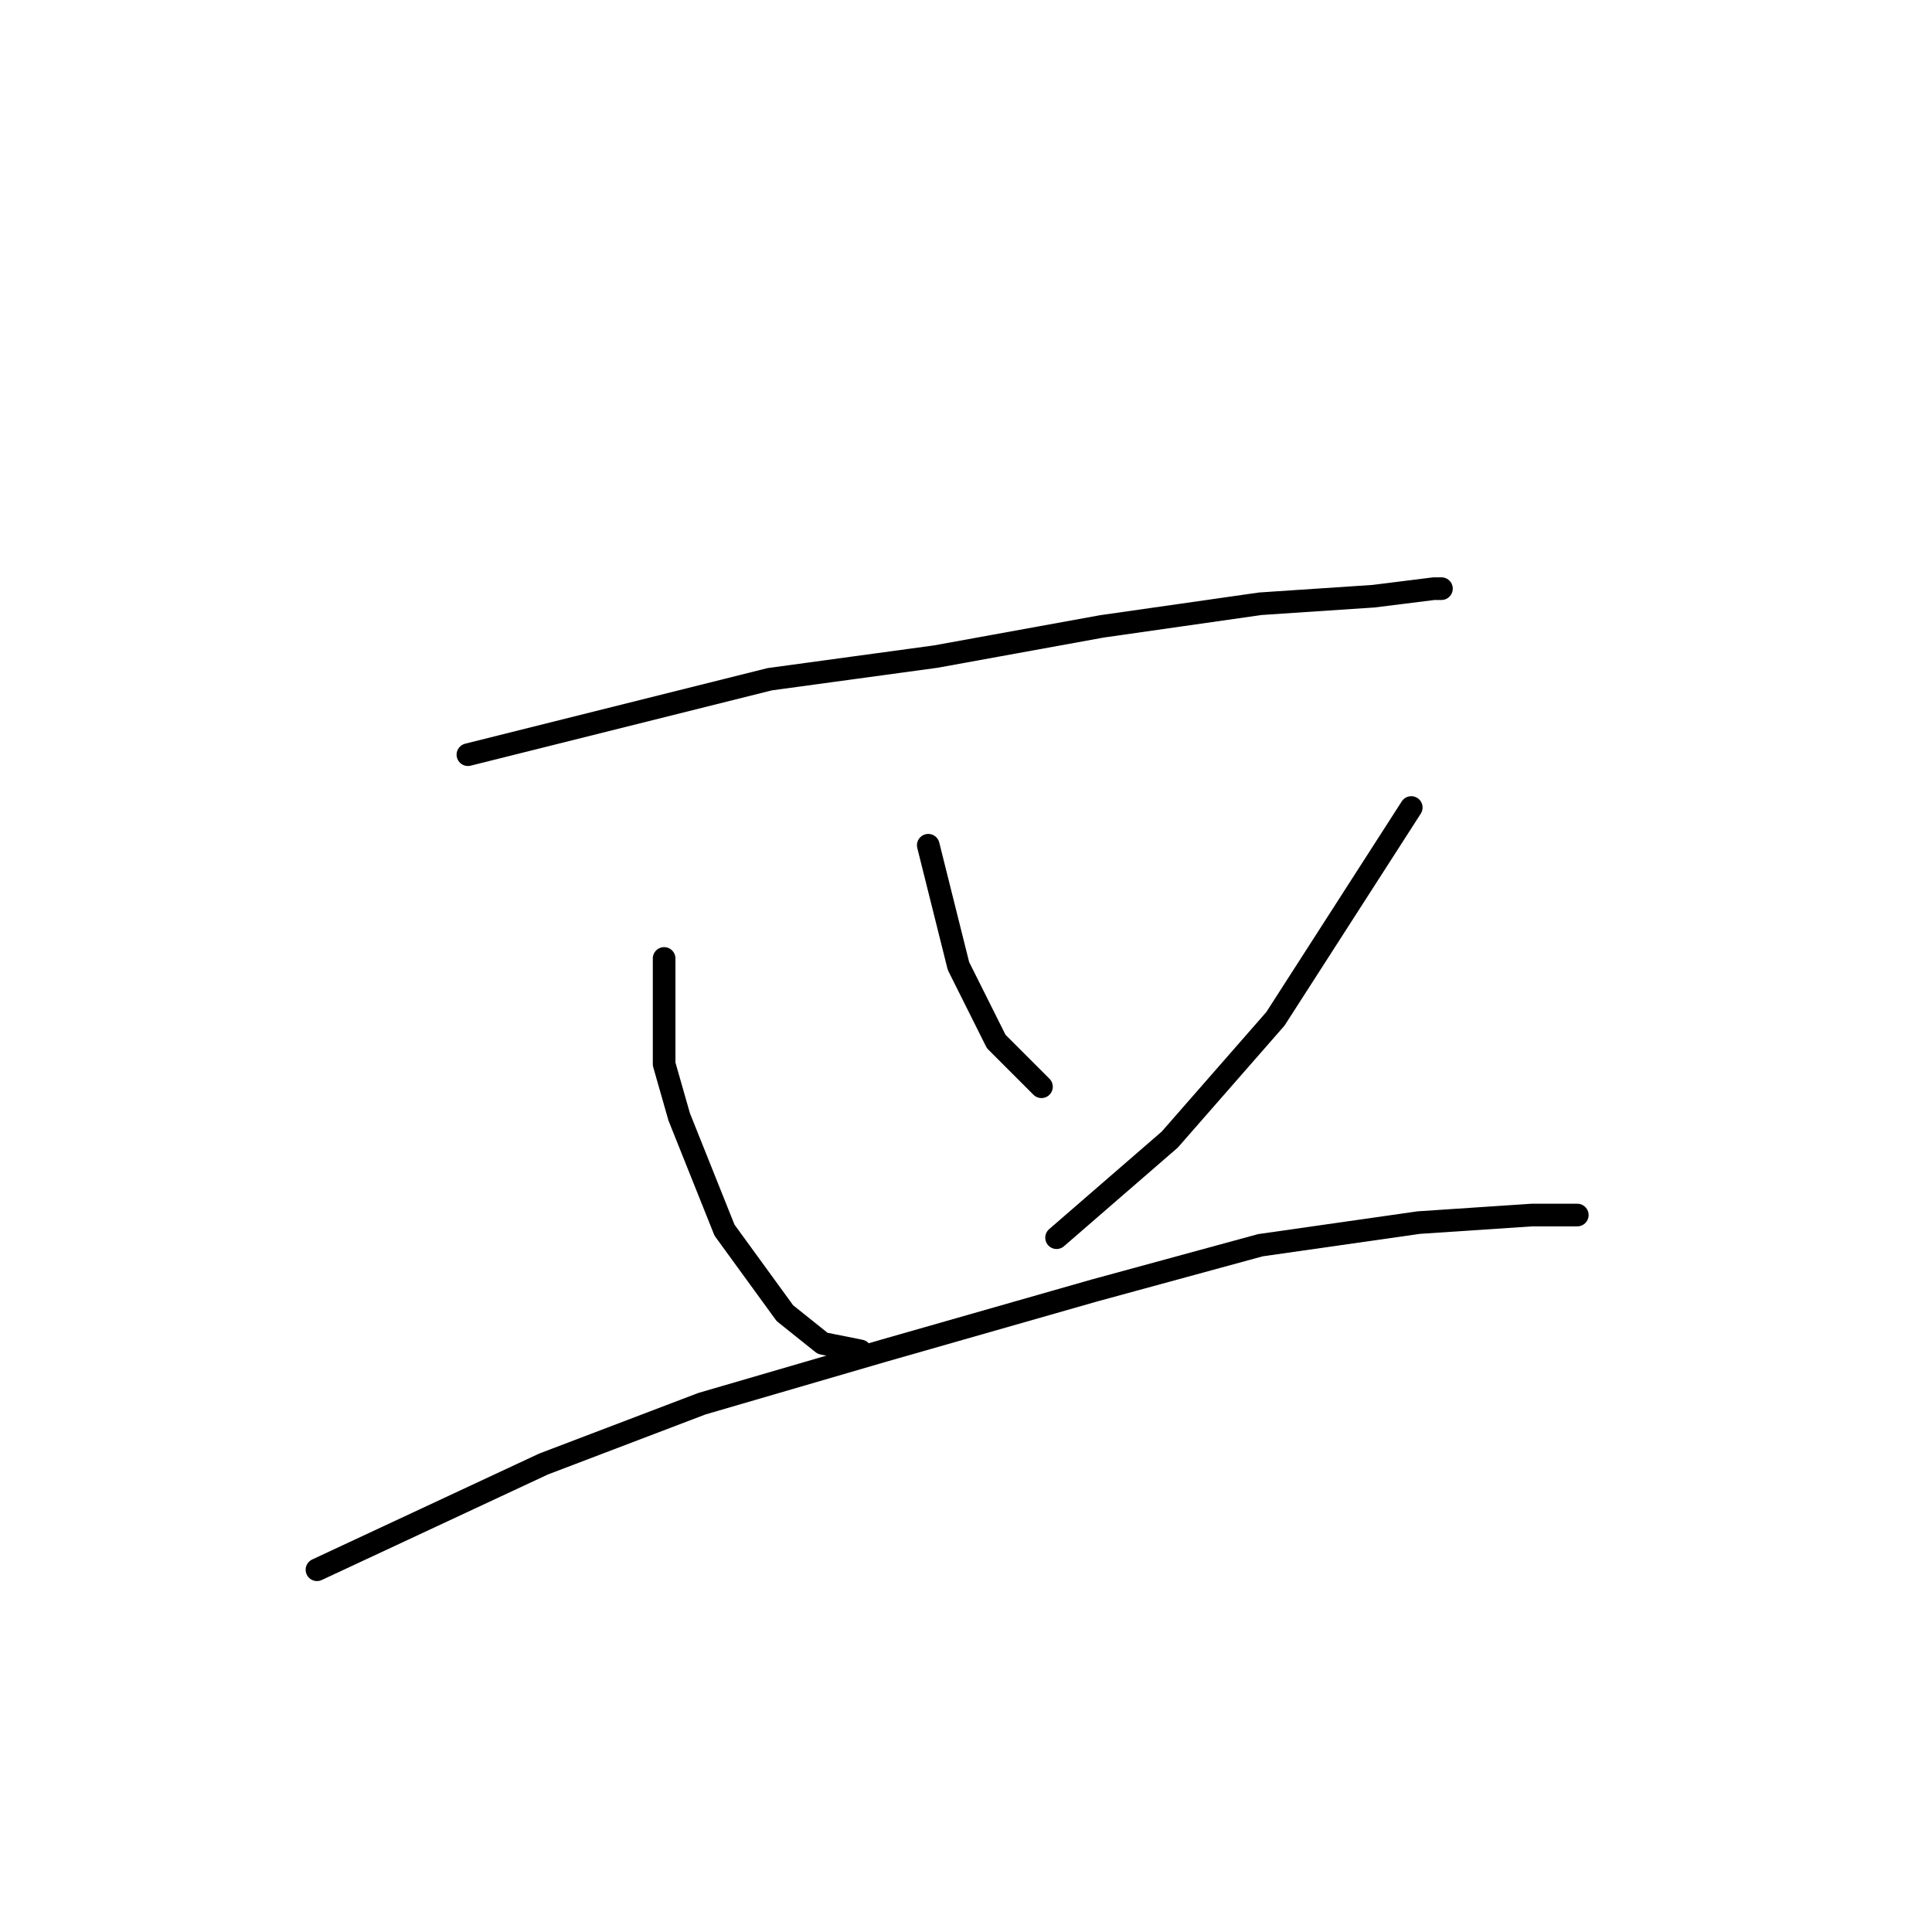 <?xml version="1.0" standalone="no"?>
    <svg width="256" height="256" xmlns="http://www.w3.org/2000/svg" version="1.1">
    <polyline stroke="black" stroke-width="3" stroke-linecap="round" fill="transparent" stroke-linejoin="round" points="62 100 82 95 102 90 124 87 146 83 167 80 182 79 190 78 191 78 191 78 " />
        <polyline stroke="black" stroke-width="3" stroke-linecap="round" fill="transparent" stroke-linejoin="round" points="88 127 88 134 88 141 90 148 96 163 104 174 109 178 114 179 114 179 " />
        <polyline stroke="black" stroke-width="3" stroke-linecap="round" fill="transparent" stroke-linejoin="round" points="123 112 125 120 127 128 132 138 138 144 138 144 " />
        <polyline stroke="black" stroke-width="3" stroke-linecap="round" fill="transparent" stroke-linejoin="round" points="187 107 178 121 169 135 155 151 140 164 140 164 " />
        <polyline stroke="black" stroke-width="3" stroke-linecap="round" fill="transparent" stroke-linejoin="round" points="42 208 57 201 72 194 93 186 117 179 145 171 167 165 188 162 203 161 209 161 209 161 " />
        </svg>